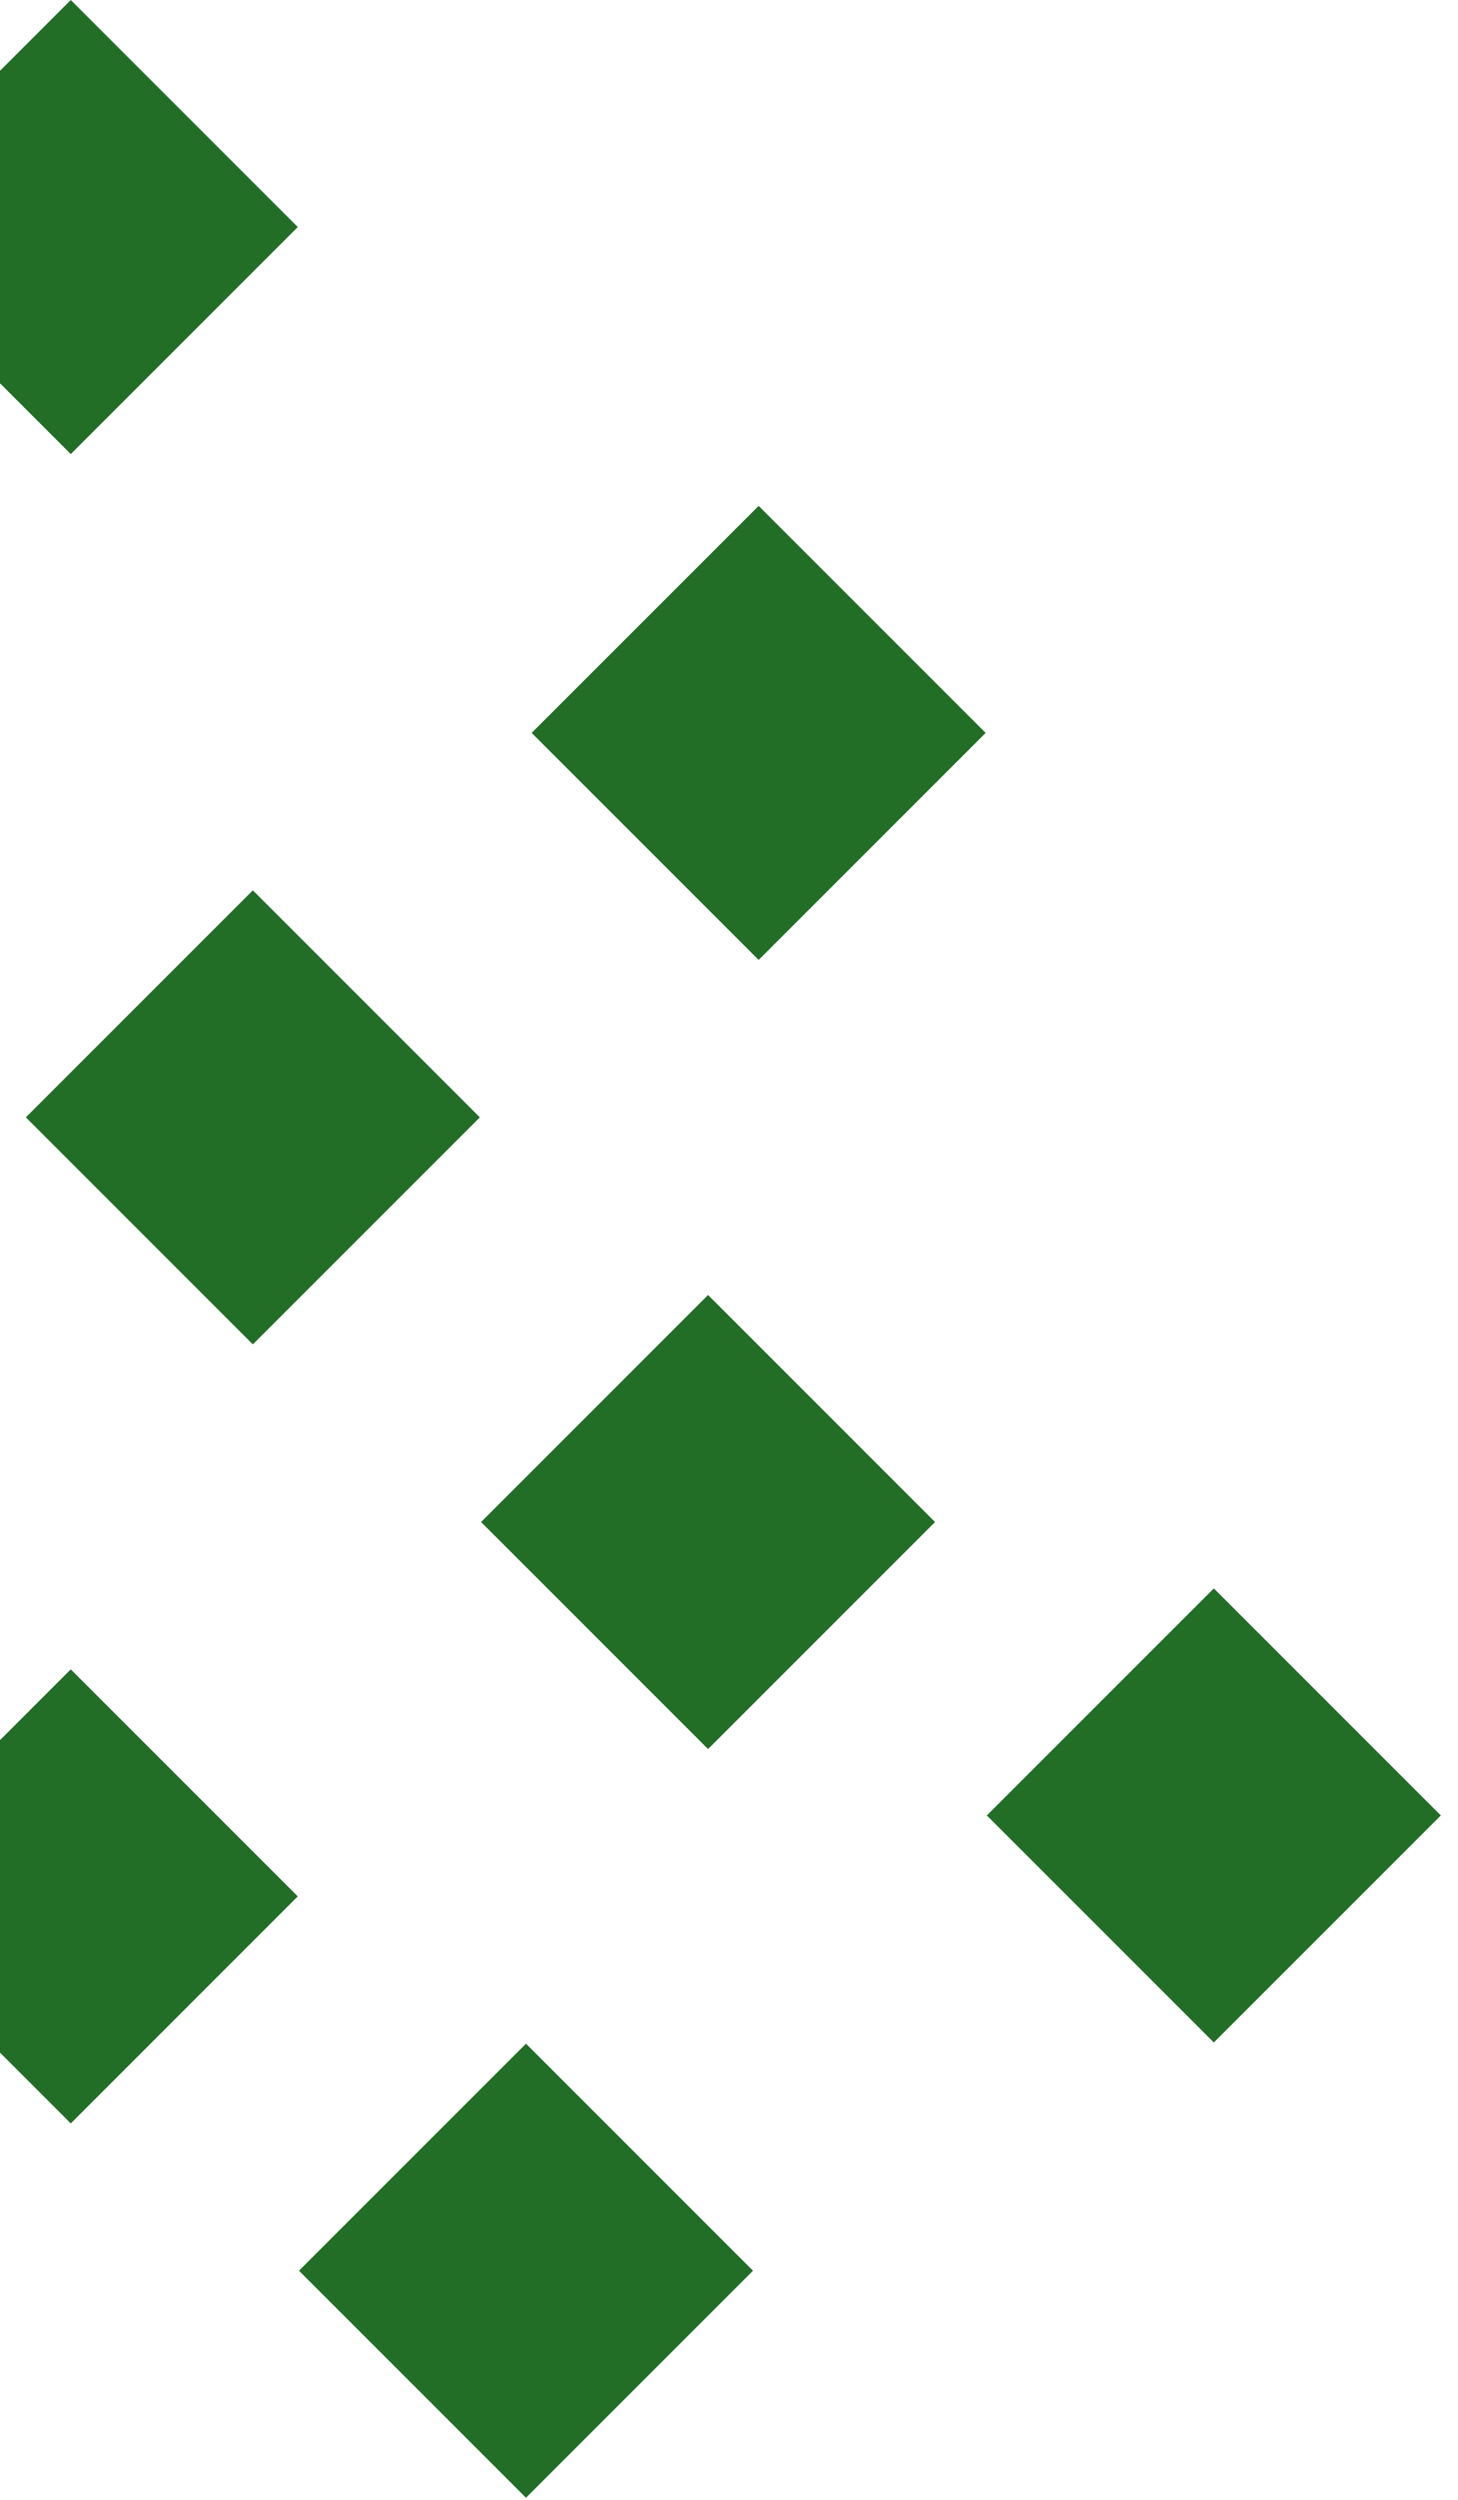 <svg width="84" height="144" viewBox="0 0 84 144" fill="none" xmlns="http://www.w3.org/2000/svg">
<rect x="56.855" y="104.577" width="18.495" height="18.495" transform="rotate(-45 56.855 104.577)" fill="#226E27"/>
<rect x="27.716" y="87.675" width="18.495" height="18.495" transform="rotate(-45 27.716 87.675)" fill="#226E27"/>
<rect x="1.49" y="64.364" width="18.495" height="18.495" transform="rotate(-45 1.49 64.364)" fill="#226E27"/>
<rect x="30.63" y="42.218" width="18.495" height="18.495" transform="rotate(-45 30.63 42.218)" fill="#226E27"/>
<rect x="-9" y="13.078" width="18.495" height="18.495" transform="rotate(-45 -9 13.078)" fill="#226E27"/>
<rect x="-9" y="109.239" width="18.495" height="18.495" transform="rotate(-45 -9 109.239)" fill="#226E27"/>
<rect x="17.226" y="130.802" width="18.495" height="18.495" transform="rotate(-45 17.226 130.802)" fill="#226E27"/>
</svg>

